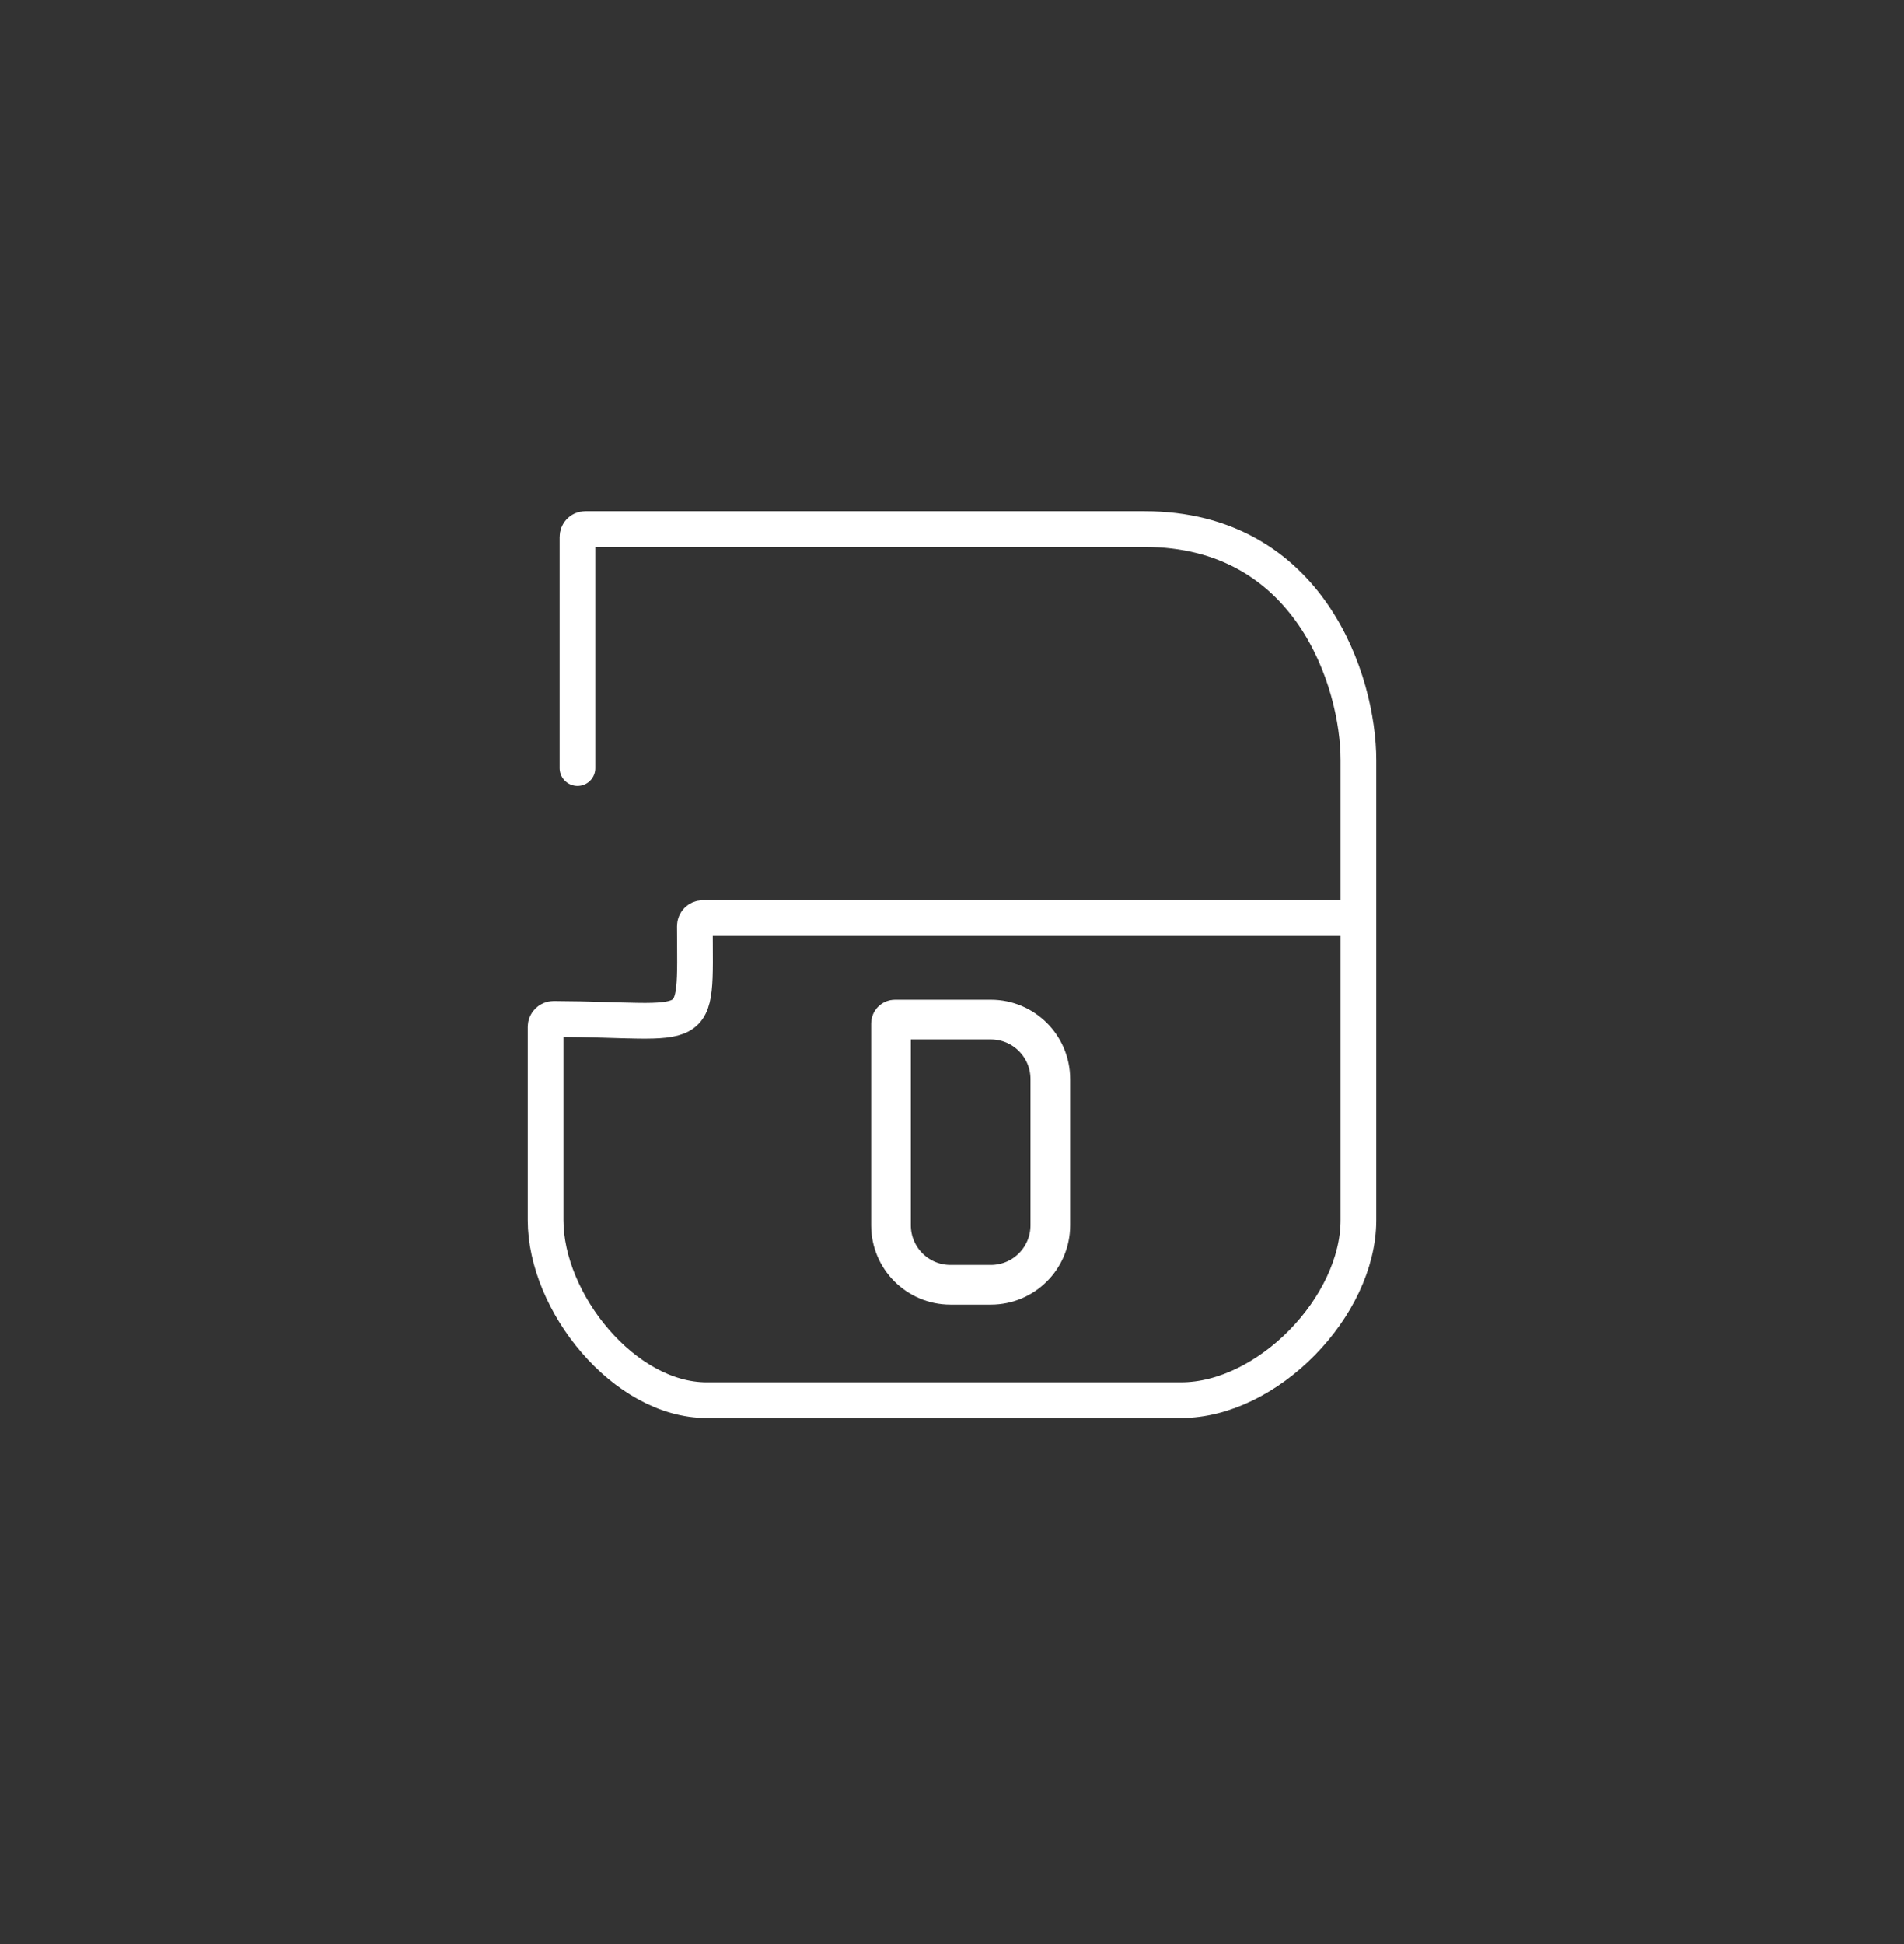 <svg width="48" height="49" viewBox="0 0 48 49" fill="none" xmlns="http://www.w3.org/2000/svg">
<rect x="0" y="0" width="48" height="49" fill="#333333" stroke="none"/>
<path d="M14.558 19.361V13.535C14.558 13.424 14.641 13.335 14.752 13.335C16.172 13.335 25.025 13.335 28.851 13.335C33.017 13.335 34.246 17.172 34.246 19.159C34.246 20.129 34.246 21.369 34.246 23.141M34.246 23.141C34.246 24.996 34.246 27.433 34.246 30.753C34.246 32.934 31.955 35.292 29.774 35.292C24.847 35.292 23.019 35.292 17.815 35.292C15.737 35.292 13.754 32.831 13.754 30.753C13.754 28.588 13.754 27.879 13.754 25.88C13.754 25.77 13.846 25.68 13.957 25.681C17.719 25.7 17.527 26.216 17.517 23.344C17.517 23.233 17.606 23.141 17.717 23.141H34.246Z" stroke="white" stroke-width="0.9" stroke-linecap="round"/>
<path d="M22.462 25.799C22.462 25.743 22.506 25.698 22.562 25.698H24.979C25.807 25.698 26.479 26.37 26.479 27.198V30.884C26.479 31.712 25.807 32.384 24.979 32.384H23.962C23.133 32.384 22.462 31.712 22.462 30.884V25.799Z" stroke="white"/>
</svg>
